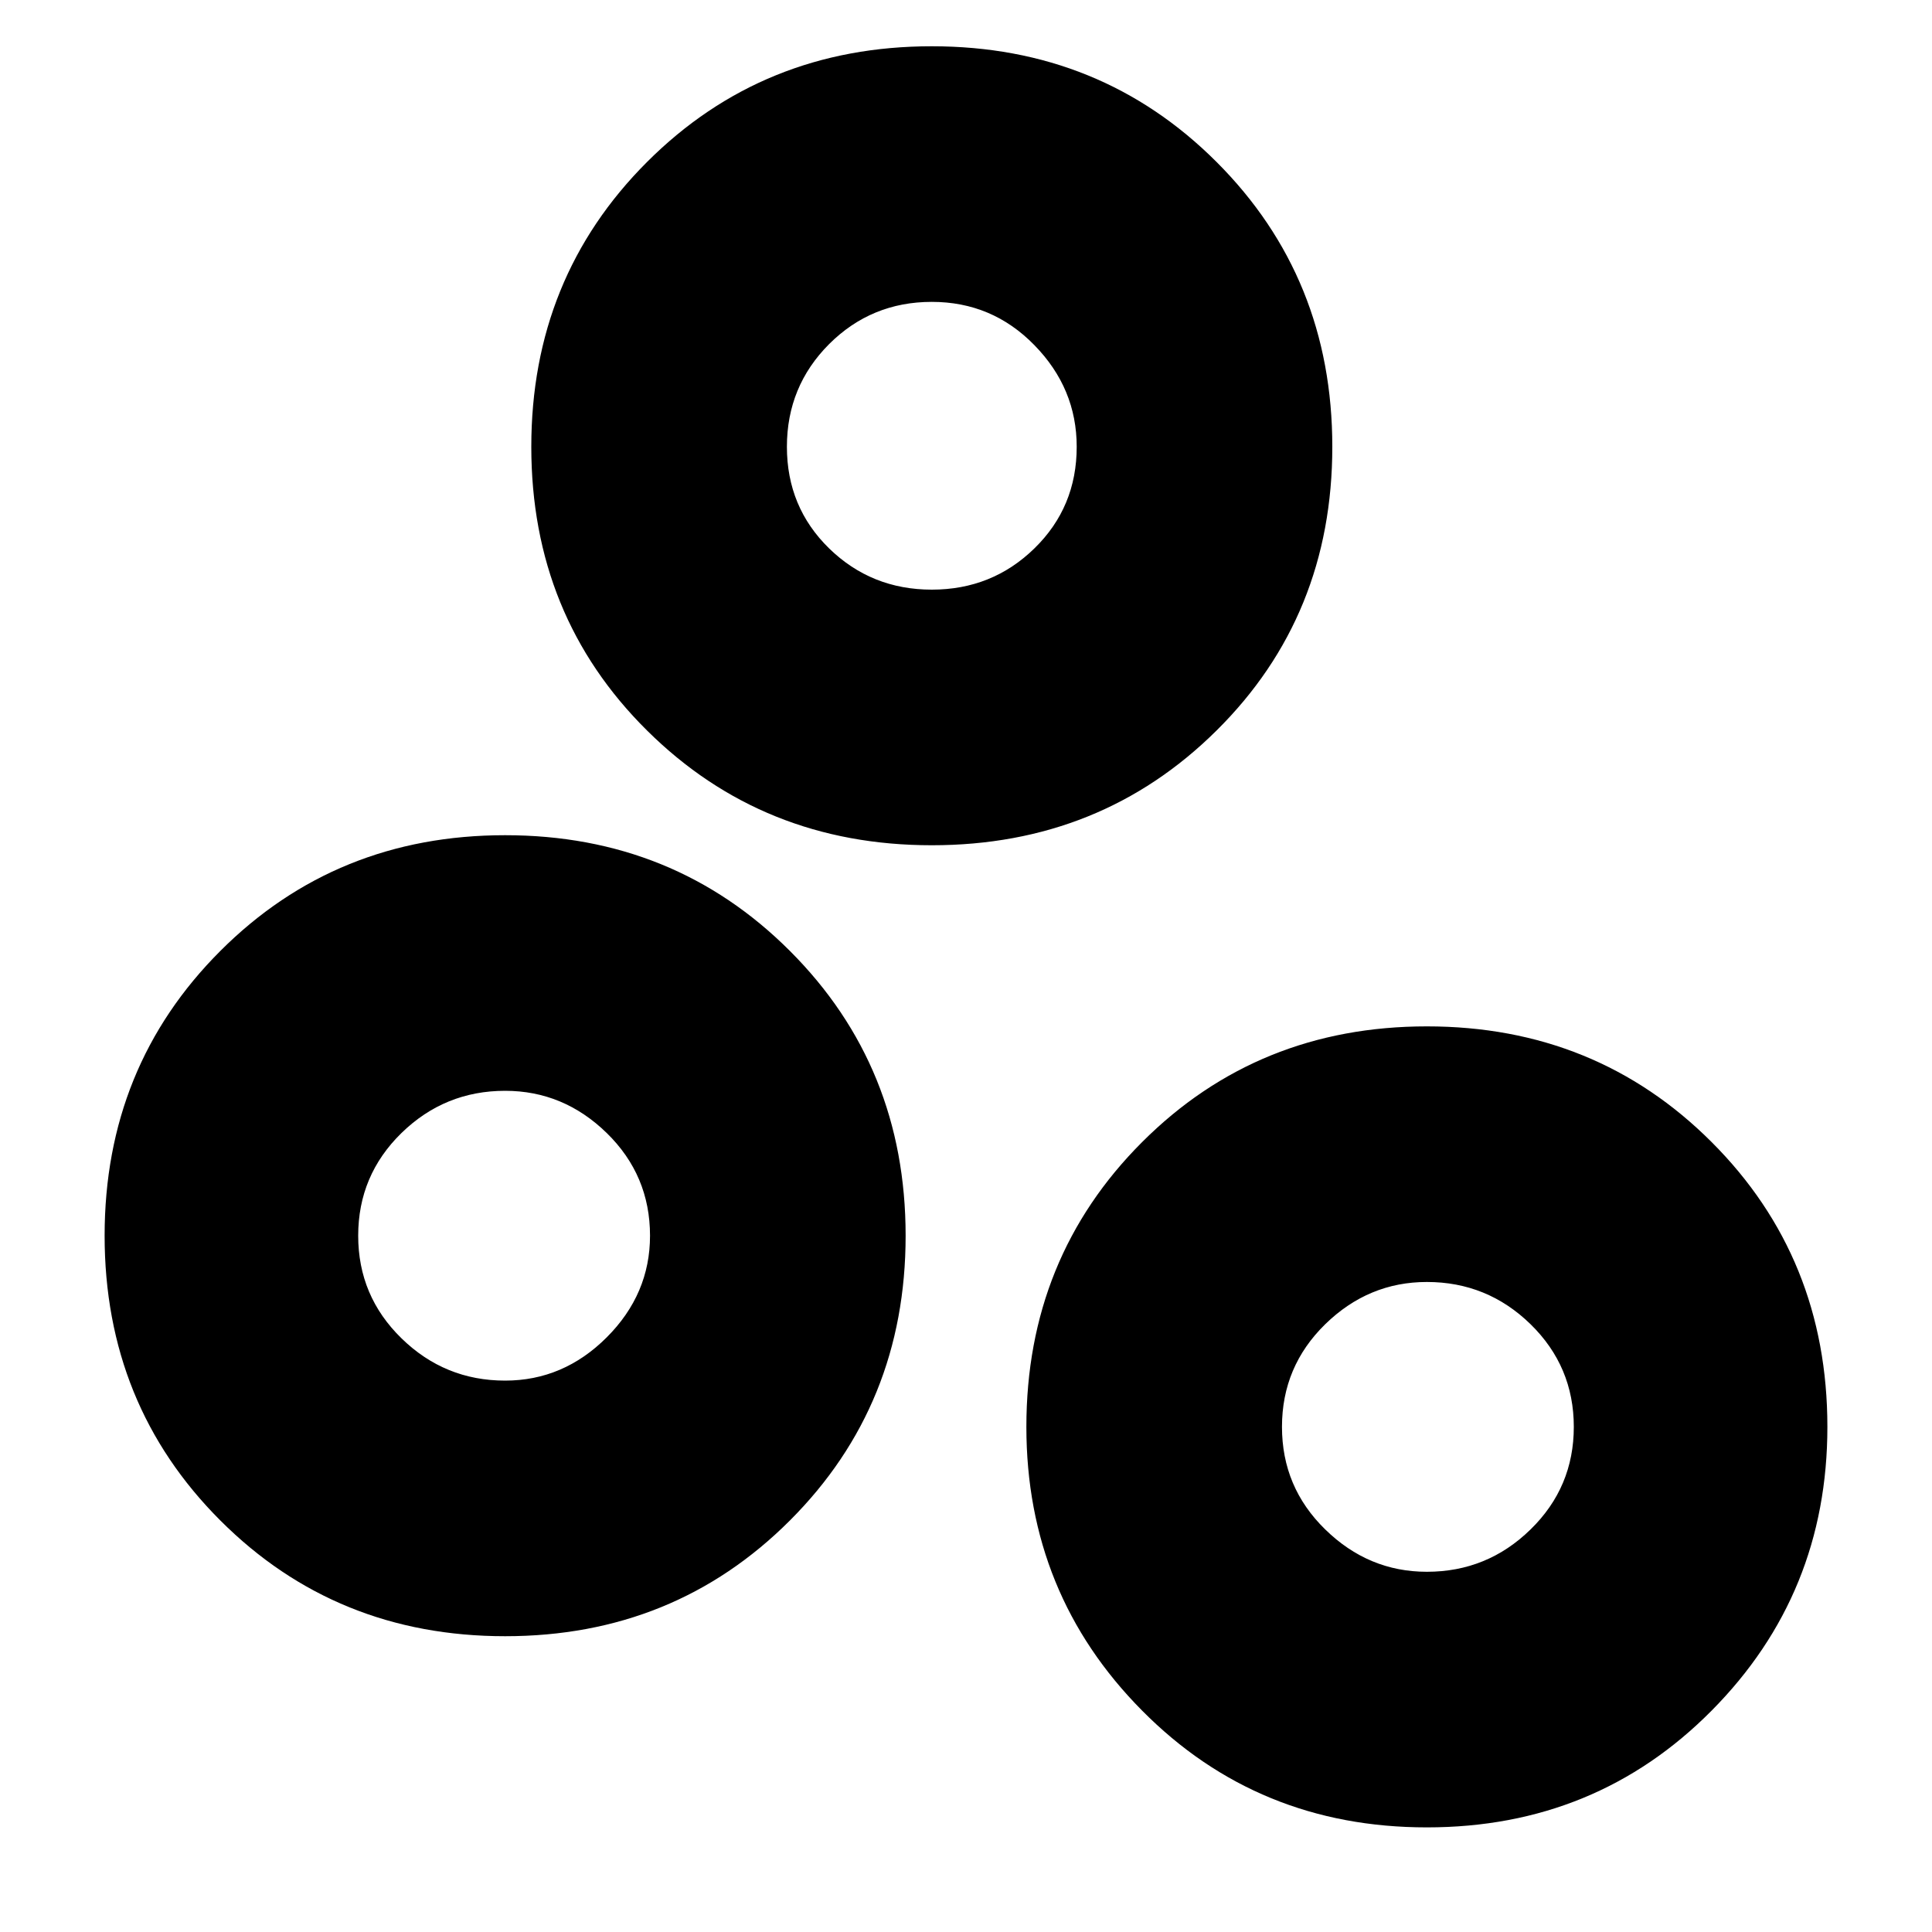 <svg xmlns="http://www.w3.org/2000/svg" height="20" width="20"><path d="M5.229 16.938q-1.75 0-2.948-1.198t-1.198-2.948q0-1.75 1.198-2.948t2.948-1.198q1.75 0 2.948 1.198t1.198 2.948q0 1.75-1.198 2.948t-2.948 1.198Zm0-2.646q.604 0 1.052-.448.448-.448.448-1.052 0-.625-.448-1.063-.448-.437-1.052-.437-.625 0-1.073.437-.448.438-.448 1.063t.448 1.062q.448.438 1.073.438Zm4.417-8.188q.625 0 1.062-.427.438-.427.438-1.052 0-.604-.438-1.052-.437-.448-1.062-.448t-1.063.437Q8.146 4 8.146 4.625t.437 1.052q.438.427 1.063.427Zm0 2.646q-1.75 0-2.948-1.188Q5.5 6.375 5.5 4.625q0-1.75 1.198-2.948T9.646.479q1.75 0 2.948 1.198t1.198 2.948q0 1.75-1.198 2.937Q11.396 8.75 9.646 8.75Zm5.125 7.521q.625 0 1.073-.438.448-.437.448-1.062t-.448-1.063q-.448-.437-1.073-.437-.604 0-1.052.437-.448.438-.448 1.063t.448 1.062q.448.438 1.052.438Zm0 2.646q-1.75 0-2.948-1.209-1.198-1.208-1.198-2.937 0-1.75 1.198-2.948t2.948-1.198q1.75 0 2.948 1.198t1.198 2.948q0 1.729-1.198 2.937-1.198 1.209-2.948 1.209ZM9.646 4.625Zm-4.417 8.167Zm9.542 1.958Z"/></svg>